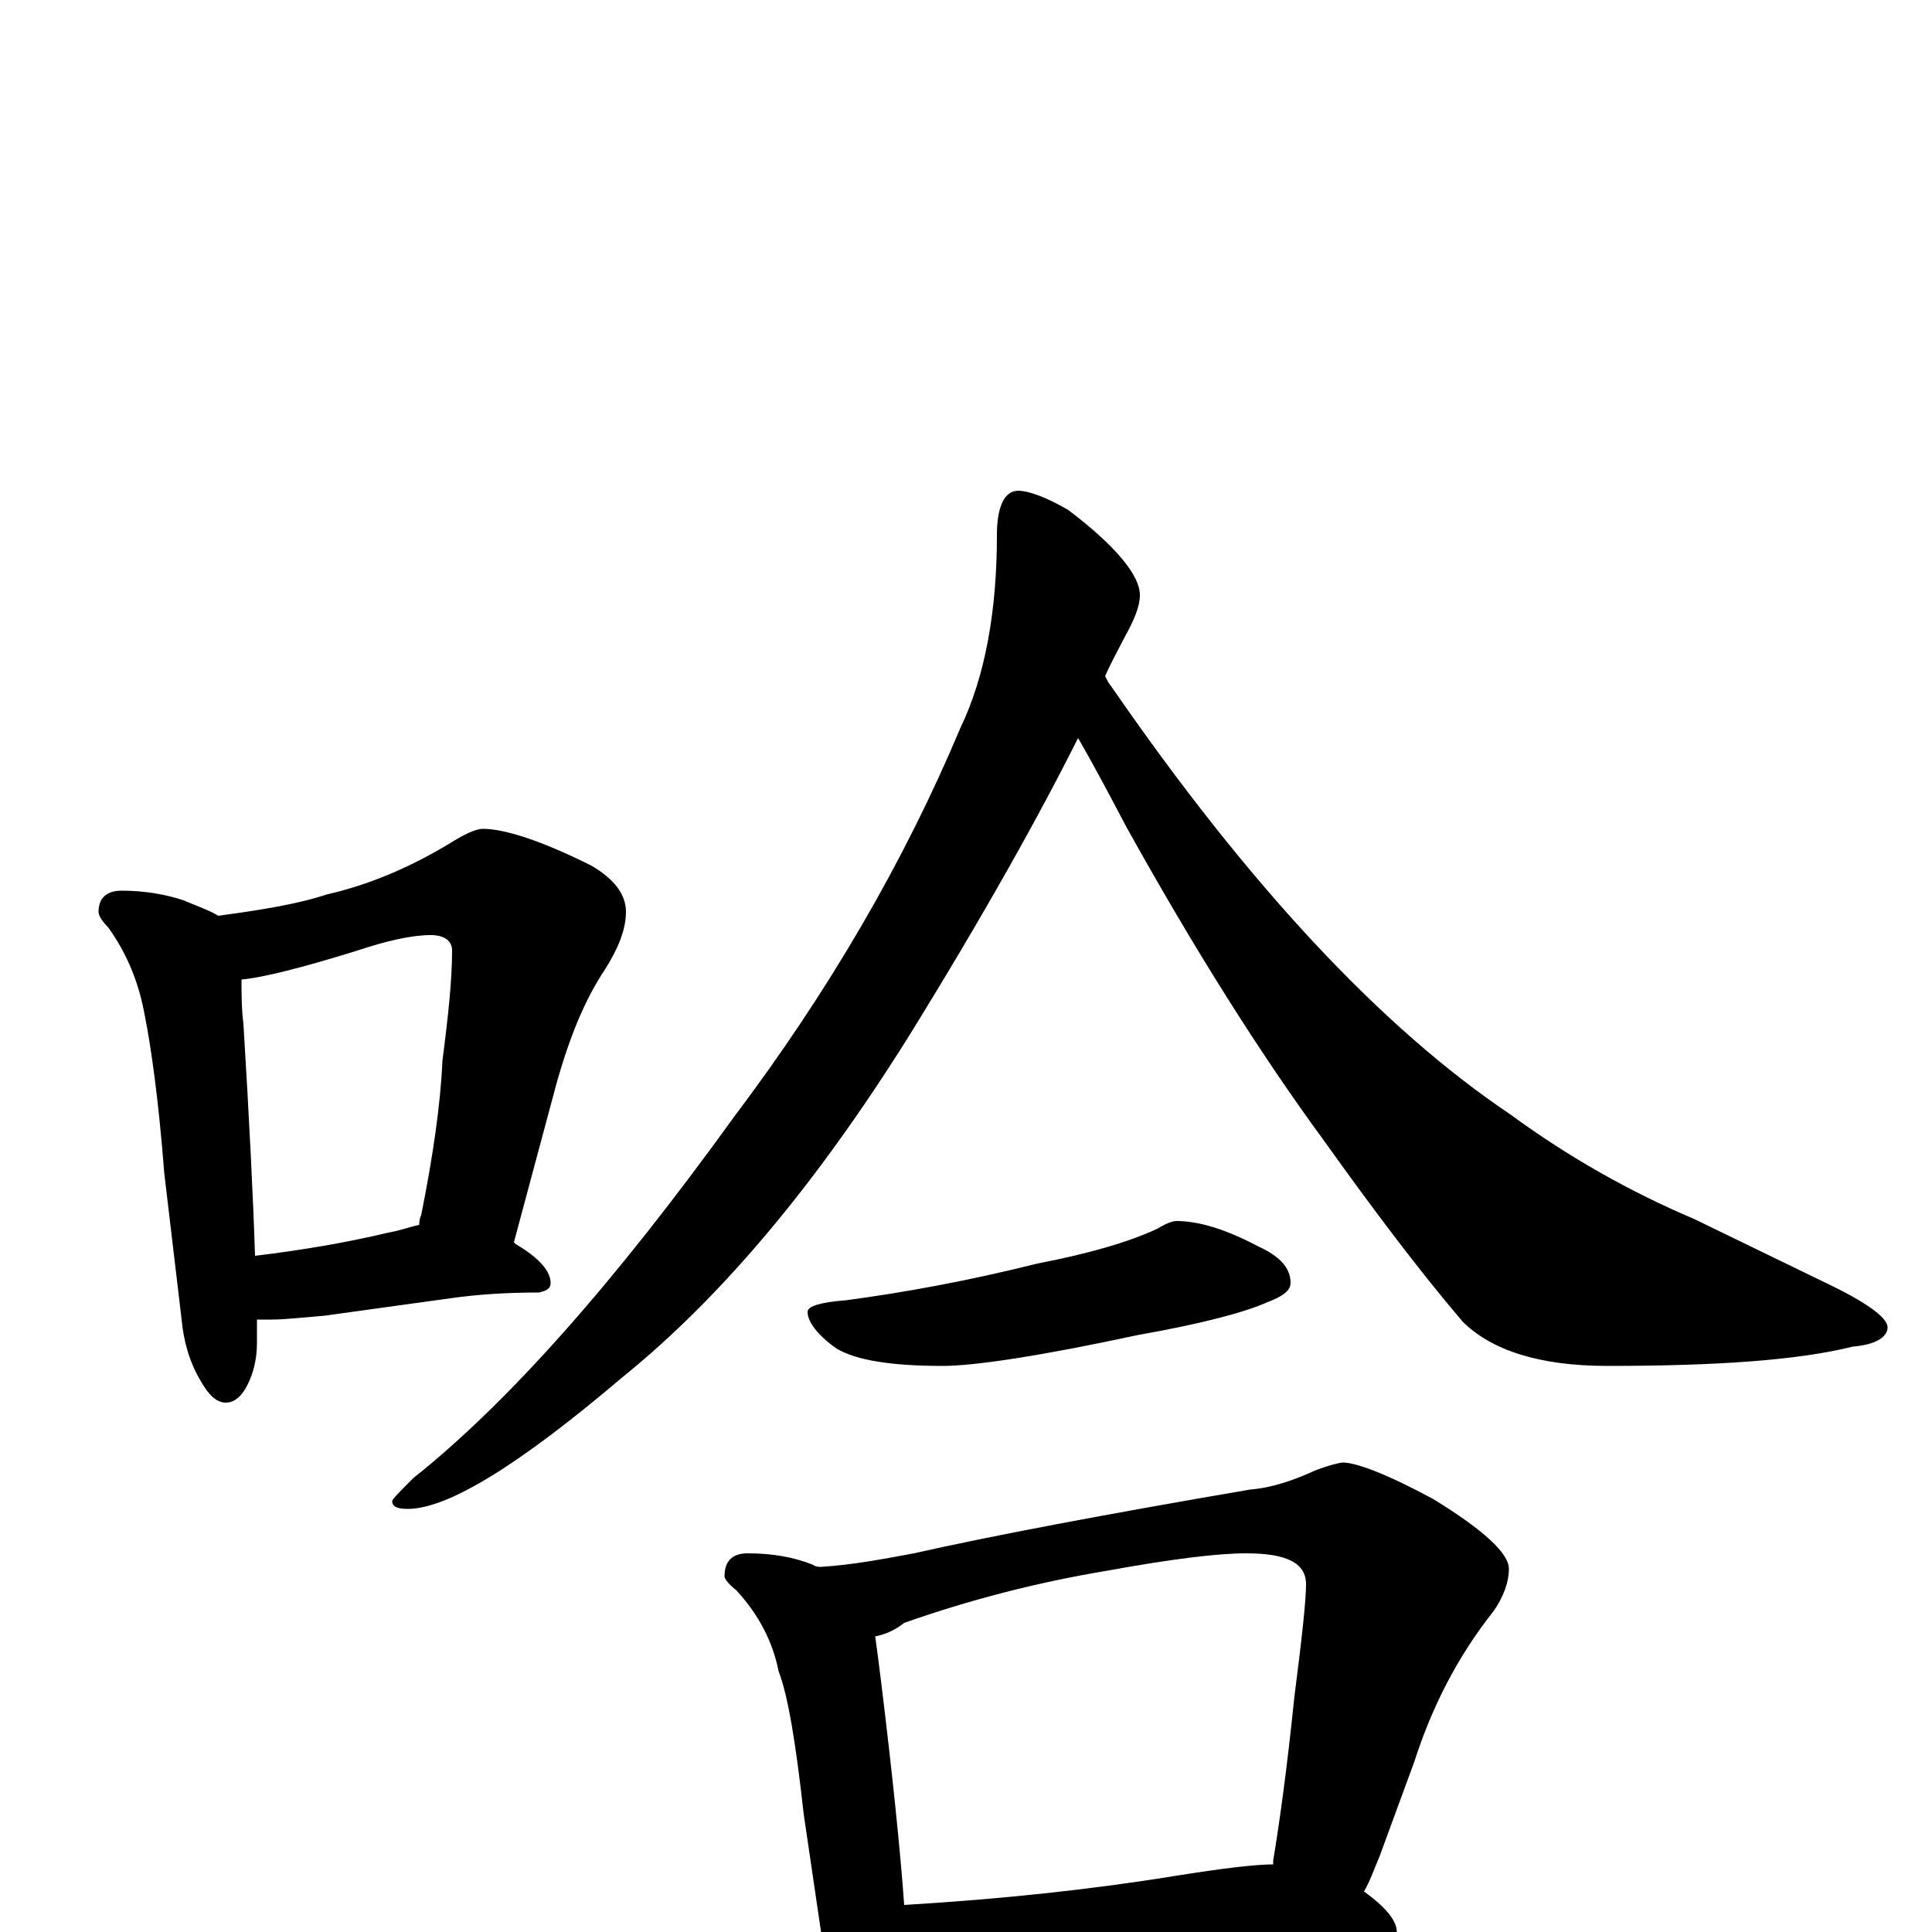 <?xml version="1.0" encoding="utf-8" ?>
<!DOCTYPE svg PUBLIC "-//W3C//DTD SVG 1.1//EN" "http://www.w3.org/Graphics/SVG/1.1/DTD/svg11.dtd">
<svg version="1.1" id="Layer_1" xmlns="http://www.w3.org/2000/svg" xmlns:xlink="http://www.w3.org/1999/xlink" x="0px" y="145px" width="1000px" height="1000px" viewBox="0 0 1000 1000" enable-background="new 0 0 1000 1000" xml:space="preserve">
<g id="Layer_1">
<path id="glyph" transform="matrix(1 0 0 -1 0 1000)" d="M63,539C75,539 86,537 95,534C102,531 108,529 113,526C135,529 154,532 169,537C191,542 212,551 232,563C240,568 246,571 250,571C261,571 280,565 306,552C318,545 324,537 324,528C324,519 320,509 313,498C303,483 295,464 288,439l-22,-82l1,-1C279,349 285,342 285,336C285,333 283,332 279,331C262,331 247,330 233,328l-65,-9C156,318 147,317 141,317C138,317 135,317 133,317C133,312 133,308 133,305C133,296 131,289 128,283C125,277 121,274 117,274C112,274 108,278 104,285C98,295 95,306 94,317l-9,76C82,432 78,459 75,474C72,491 66,506 56,520C53,523 51,526 51,528C51,535 55,539 63,539M132,350C157,353 180,357 201,362C207,363 212,365 217,366C217,367 217,369 218,371C224,401 228,428 229,451C232,474 234,493 234,508C234,513 230,516 223,516C213,516 200,513 185,508C156,499 136,494 125,493C125,486 125,478 126,470C129,421 131,381 132,350M527,746C532,746 541,743 553,736C578,717 590,702 590,692C590,686 587,679 582,670C579,664 575,657 572,650C573,648 574,646 575,645C646,542 715,468 782,423C812,401 844,383 877,369l68,-33C966,326 977,318 977,313C977,308 971,304 959,303C931,296 889,293 832,293C797,293 772,301 757,316C734,343 710,375 685,410C652,455 618,509 583,572C573,591 565,606 558,618C538,578 509,526 470,463C423,388 374,329 322,287C269,242 232,219 211,219C206,219 203,220 203,223C203,224 207,228 214,235C263,274 318,336 380,422C429,487 468,554 497,623C510,650 516,684 516,723C516,738 520,746 527,746M609,368C620,368 634,364 651,355C662,350 668,344 668,336C668,332 664,329 656,326C645,321 623,315 589,309C538,298 504,293 488,293C461,293 443,296 433,302C423,309 418,316 418,321C418,324 425,326 438,327C468,331 501,337 537,346C563,351 584,357 599,364C604,367 607,368 609,368M387,196C400,196 411,194 421,190C422,189 424,189 425,189C441,190 457,193 473,196C513,205 571,216 647,229C659,230 670,234 681,239C689,242 694,243 695,243C702,243 718,237 742,224C768,208 781,196 781,188C781,181 778,173 773,166C754,142 741,116 732,88l-18,-49C711,32 709,26 706,21C717,13 723,6 723,0C723,-3 720,-5 713,-6C684,-6 658,-7 634,-10l-111,-10C503,-22 488,-23 477,-23C474,-23 471,-23 469,-23C468,-32 467,-39 464,-44C461,-51 457,-54 453,-54C448,-54 443,-50 438,-42C431,-31 427,-19 426,-7l-10,68C412,97 408,122 403,135C400,150 393,164 381,177C377,180 375,183 375,184C375,192 379,196 387,196M468,14C518,17 565,22 608,29C633,33 650,35 659,35C659,36 659,36 659,37C662,55 666,83 670,122C674,153 676,172 676,180C676,191 666,196 645,196C630,196 606,193 573,187C537,181 502,172 468,160C463,156 458,154 453,153C454,146 455,138 456,130C462,81 466,42 468,14z"/>
</g>
</svg>

